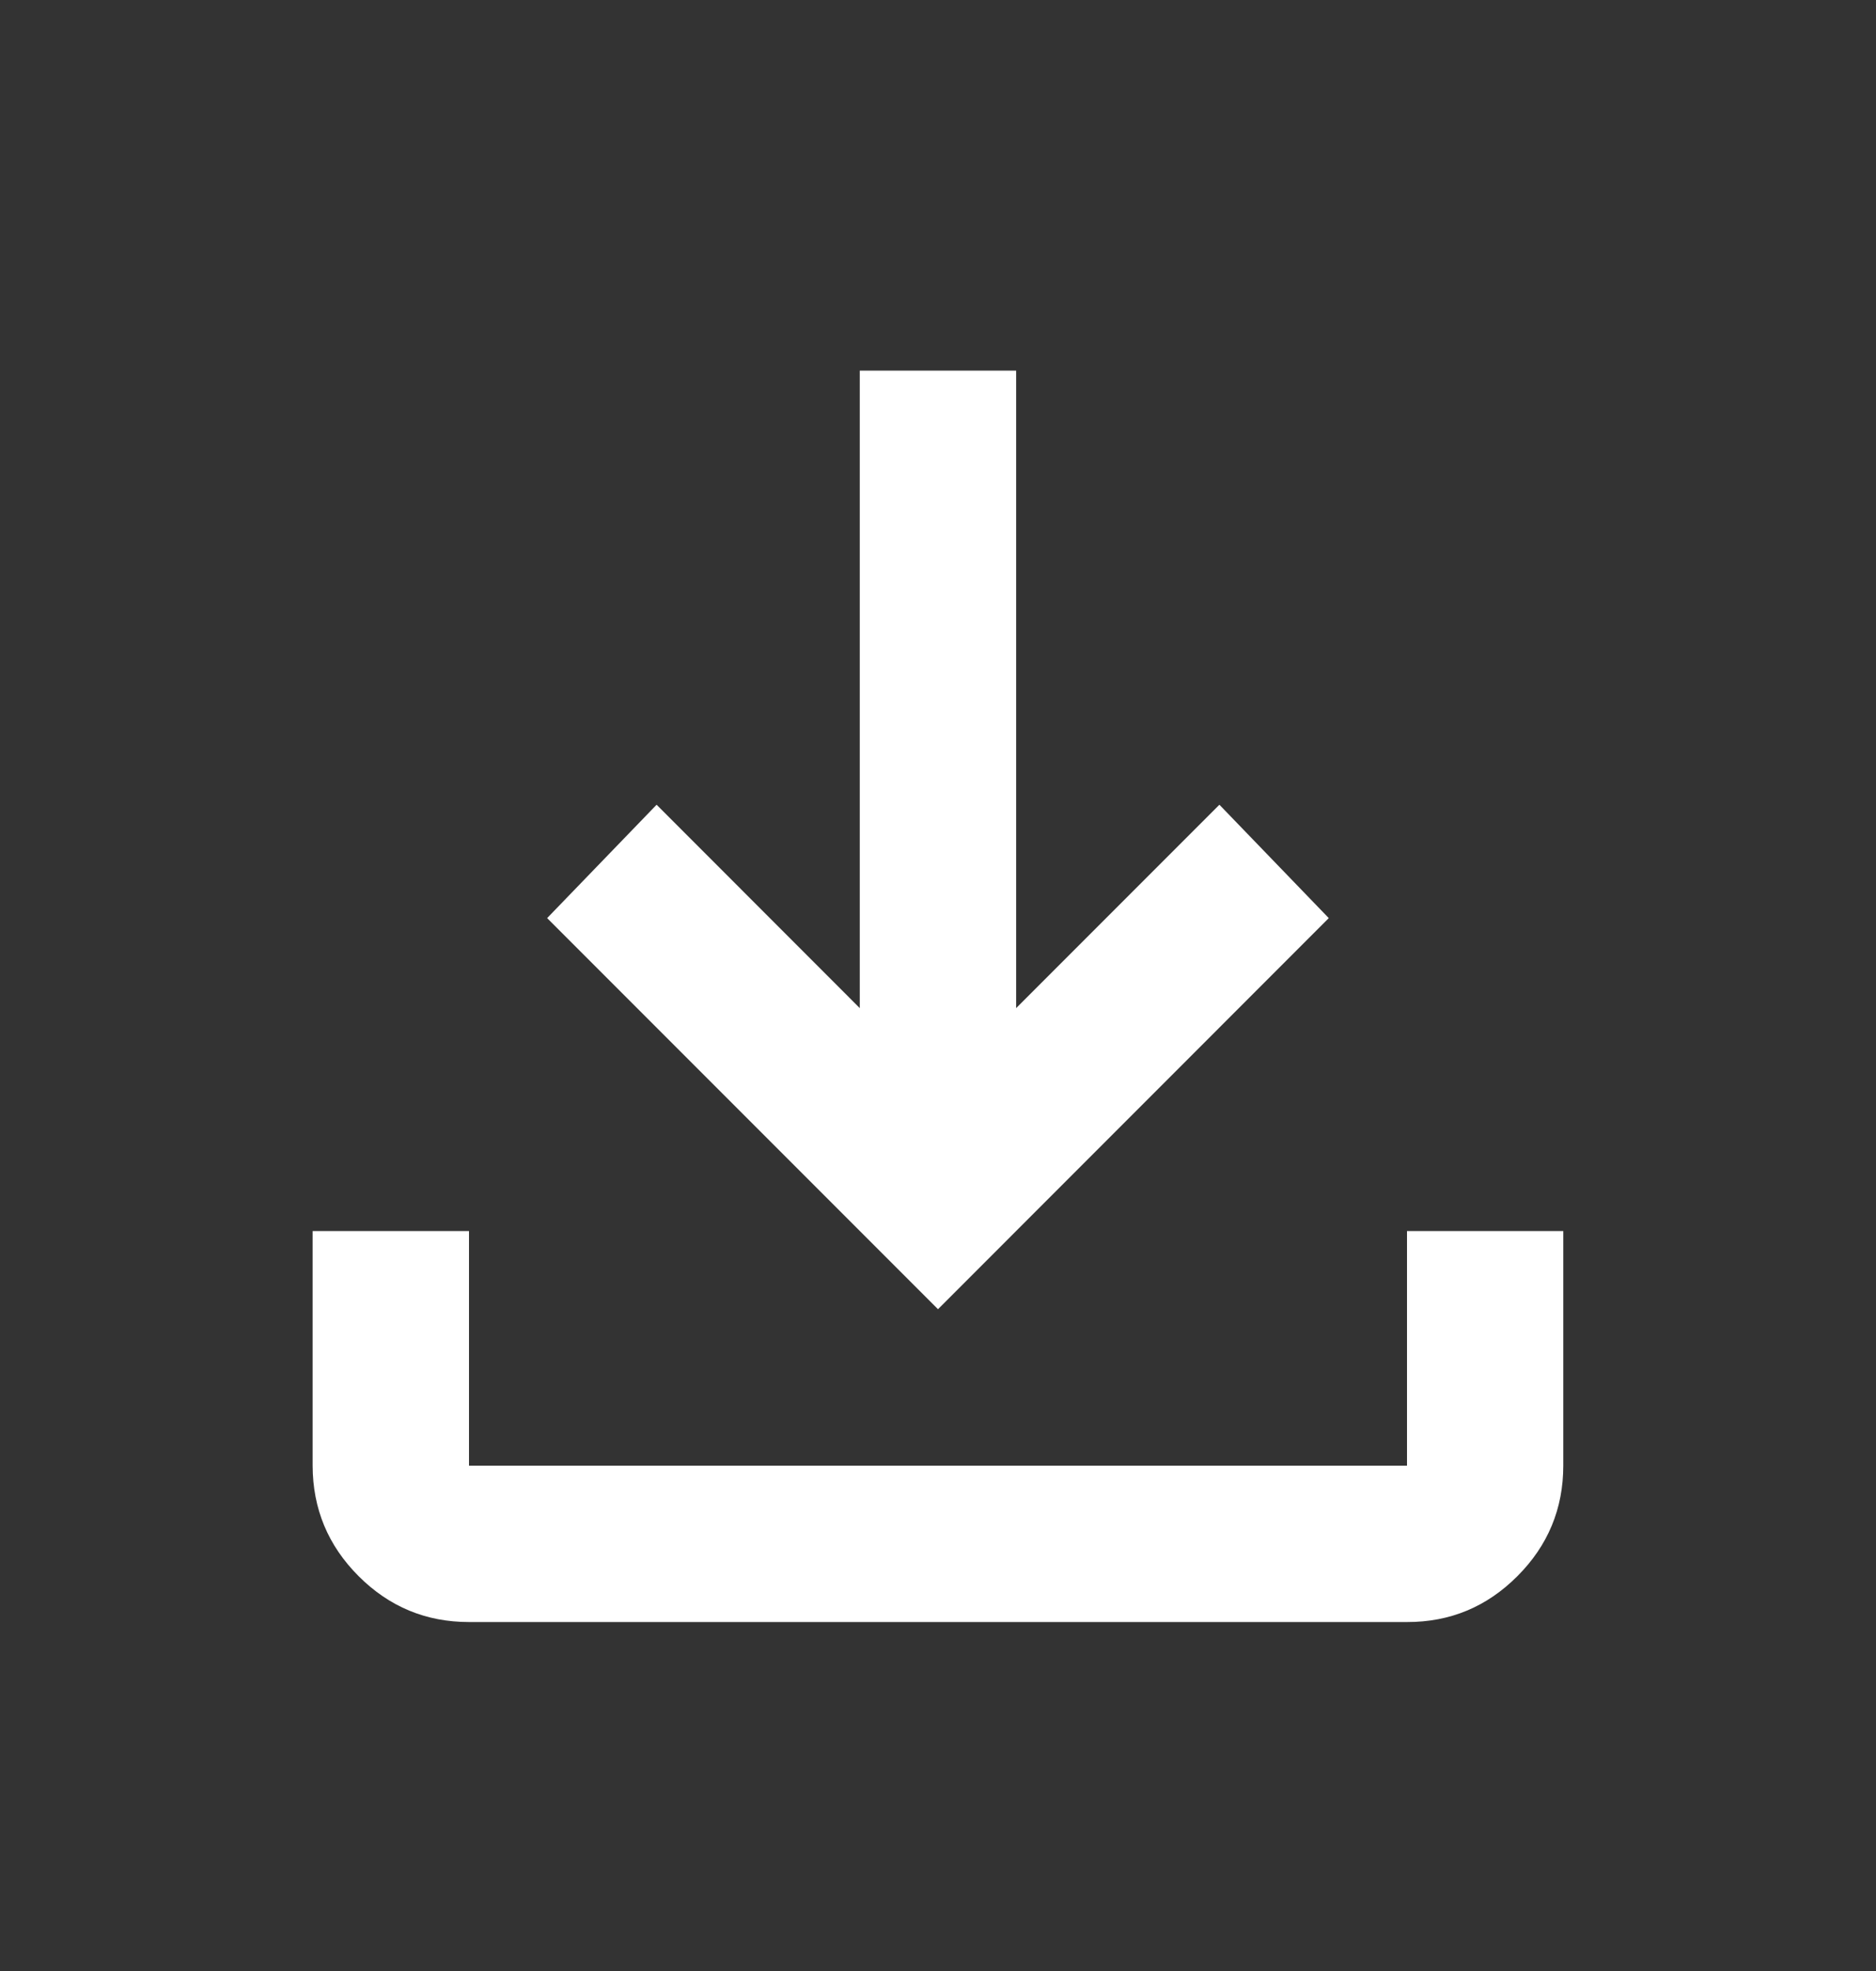 <svg width="20" height="21" viewBox="0 0 20 21" fill="none" xmlns="http://www.w3.org/2000/svg">
<rect x="0" y="0" width="20" height="21" fill="#333333" stroke="none"/>
<path d="M10 13.949L5.833 9.782L7 8.574L9.166 10.741V3.949H10.833V10.741L13 8.574L14.166 9.782L10 13.949ZM5 17.282C4.541 17.282 4.149 17.119 3.823 16.793C3.497 16.467 3.334 16.075 3.333 15.616V13.116H5V15.616H15V13.116H16.666V15.616C16.666 16.074 16.503 16.467 16.177 16.793C15.851 17.12 15.459 17.283 15 17.282H5Z" fill="white"/>
</svg>
